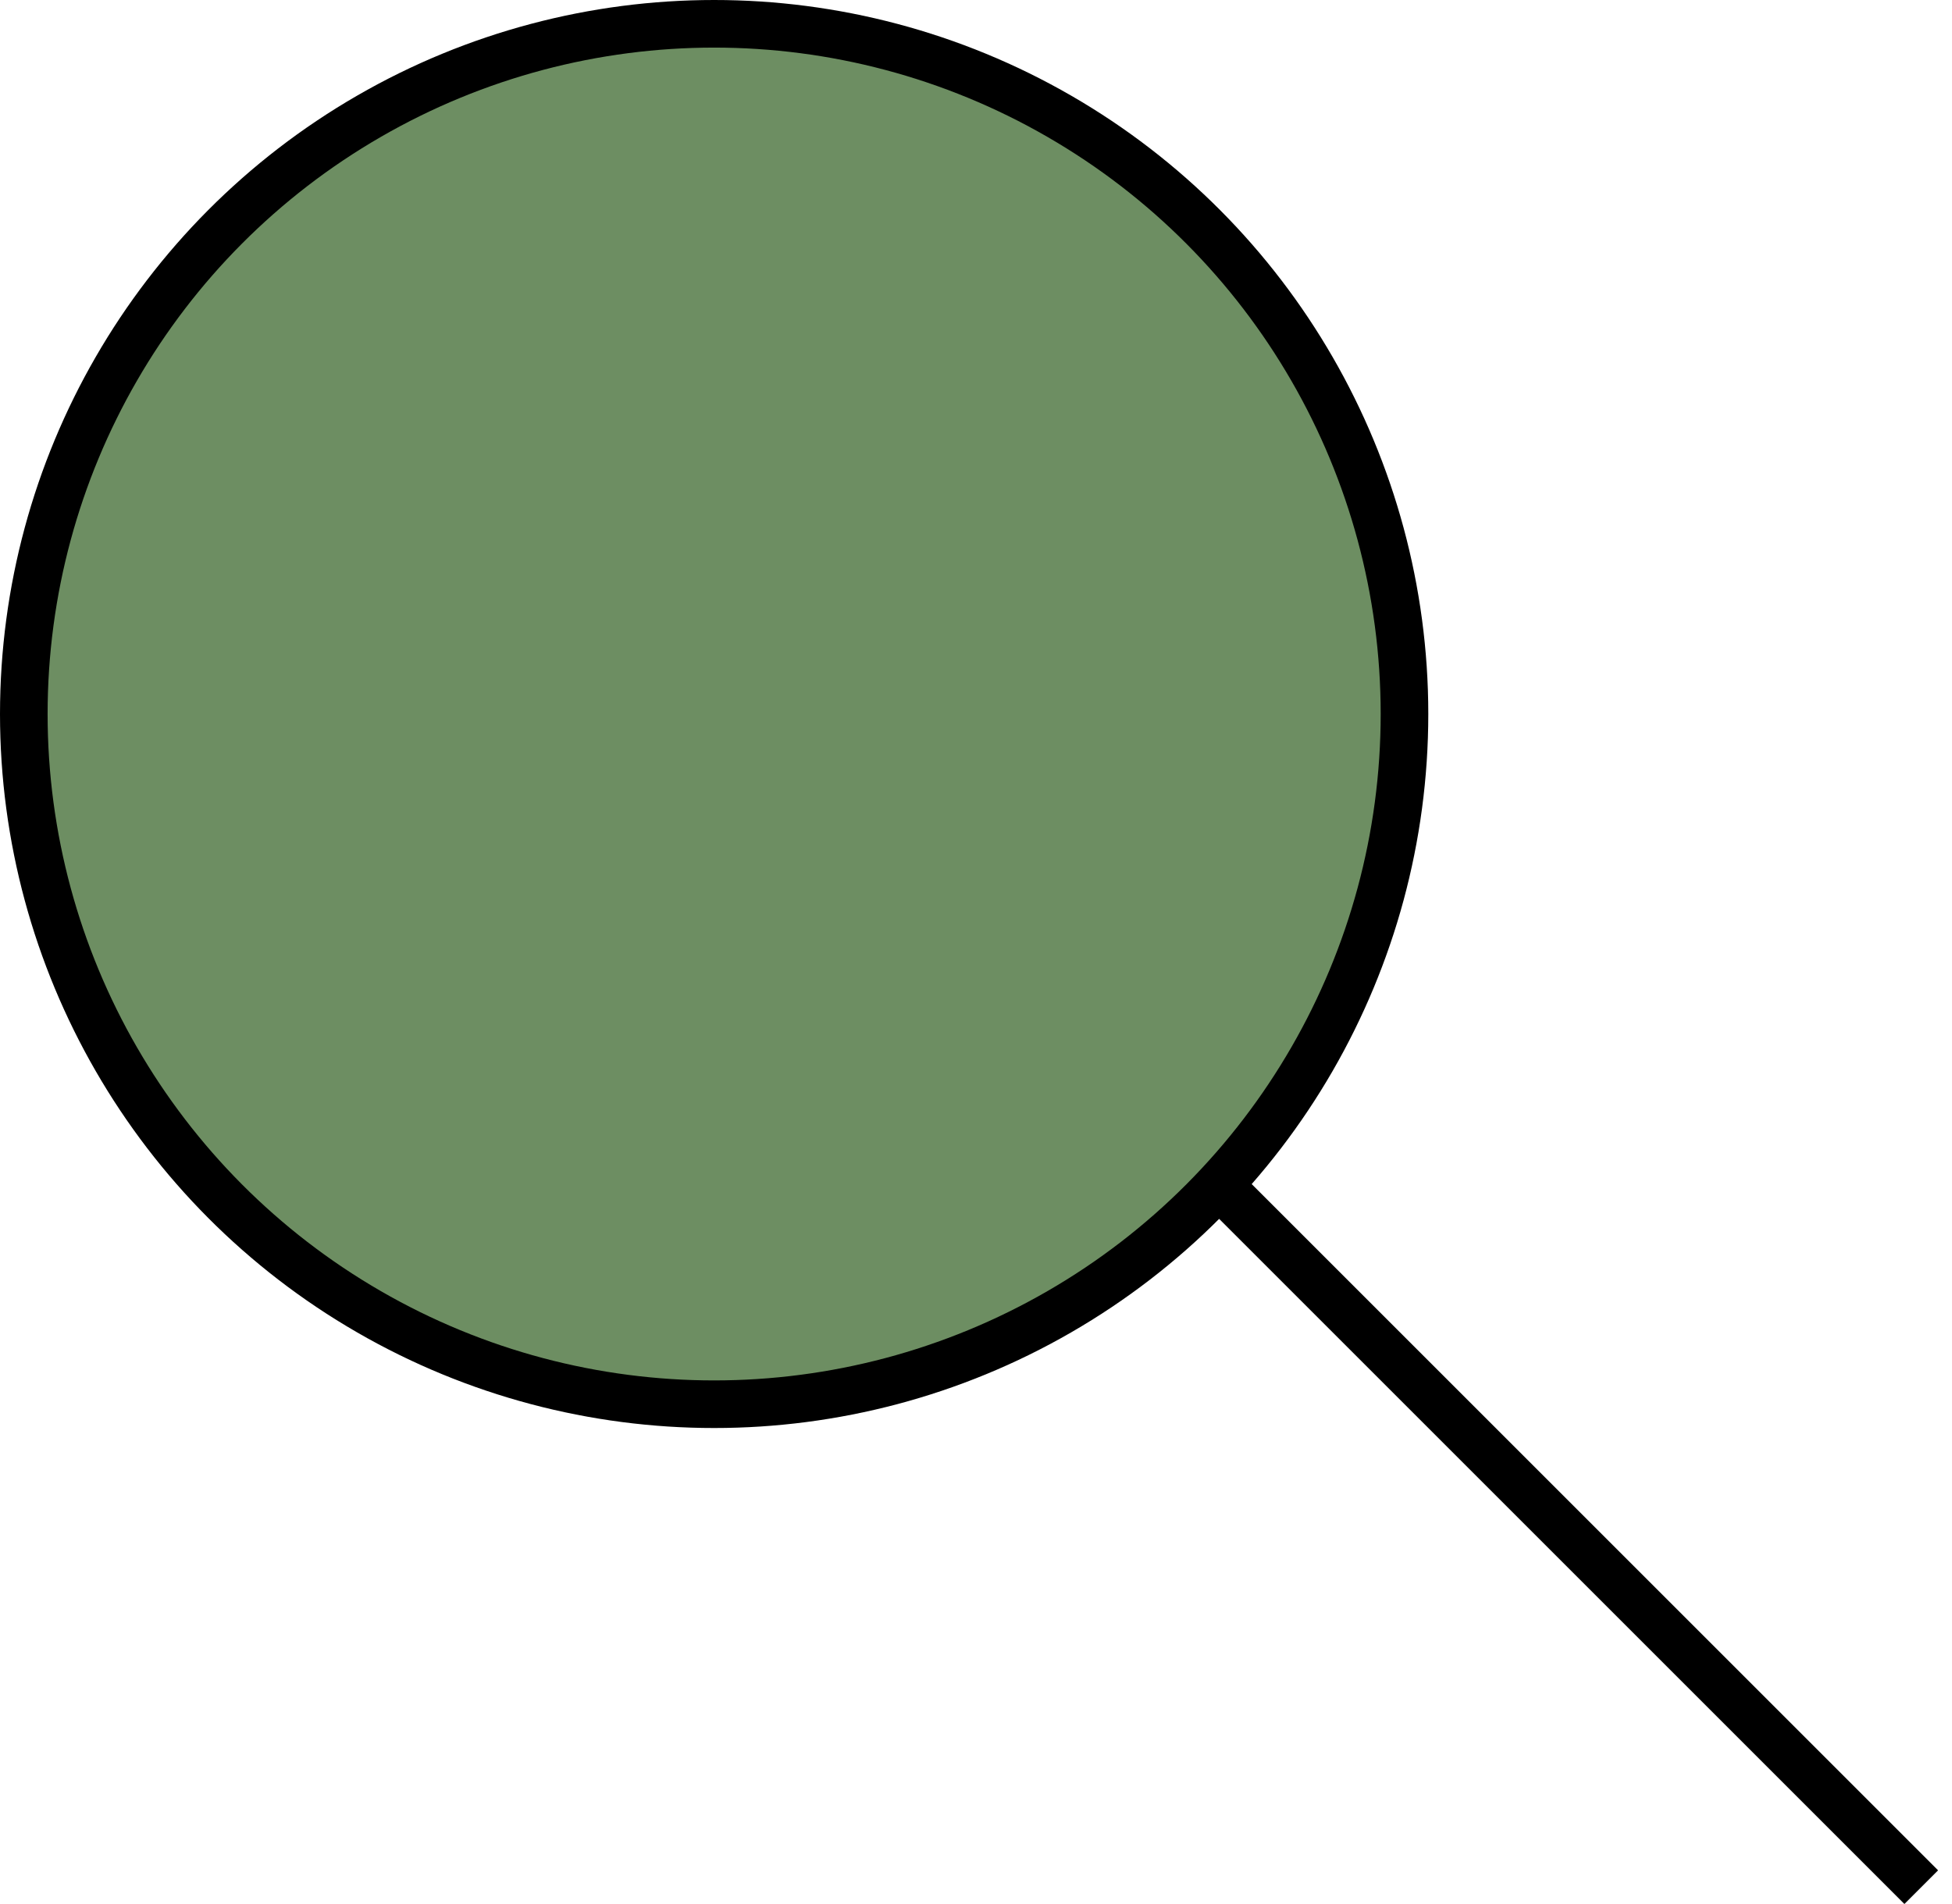 <svg width="41" height="40" viewBox="0 0 41 40" fill="none" xmlns="http://www.w3.org/2000/svg">
<circle cx="15" cy="15" r="14.5" fill="#6D8E62" stroke="black"/>
<line x1="25.354" y1="24.646" x2="40.354" y2="39.646" stroke="black"/>
</svg>
